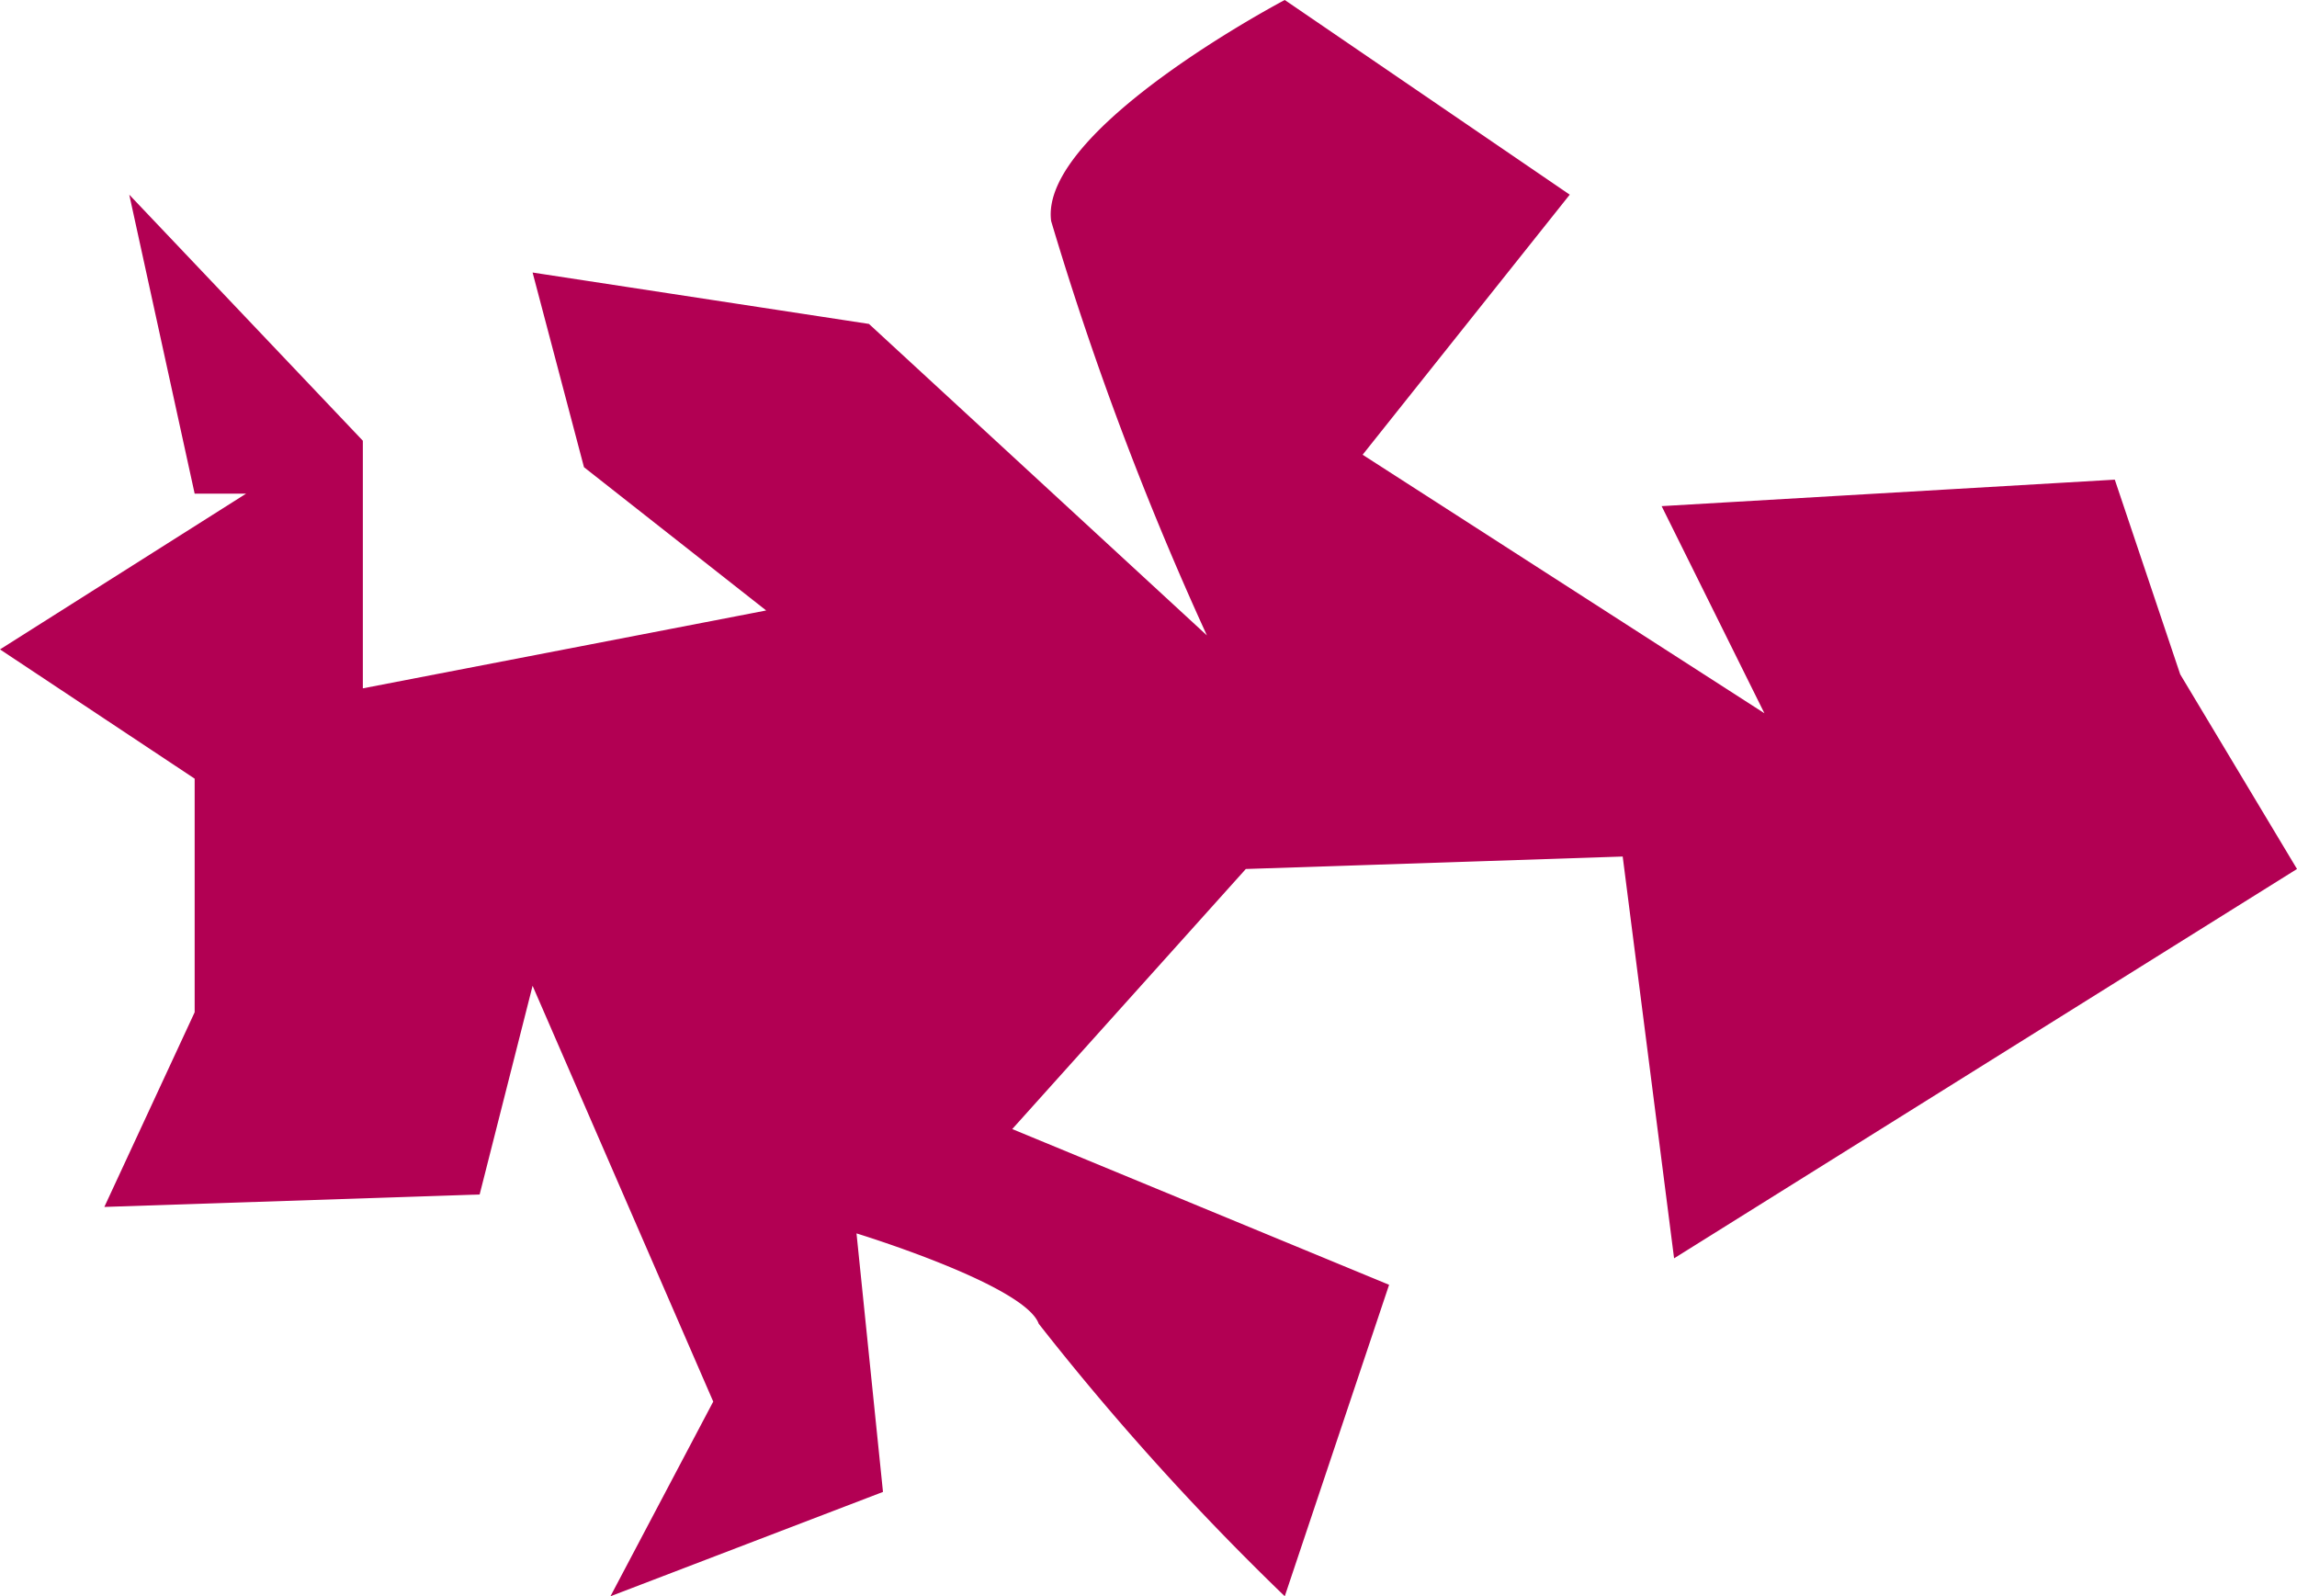 <svg xmlns="http://www.w3.org/2000/svg" viewBox="0 0 14.75 10.25"><defs><style>.cls-1{fill:#b20053;}</style></defs><title>Asset 45</title><g id="Layer_2" data-name="Layer 2"><g id="LANDSCAPE"><path class="cls-1" d="M1.58,3.17,0,4.17,1.25,5V6.5L.67,7.75l2.41-.08.34-1.34L4.58,9l-.66,1.25,1.75-.67L5.5,7.92s1.08.33,1.17.58a17.05,17.05,0,0,0,1.58,1.75l.67-2-2.42-1L8,5.58l2.42-.08.33,2.58,4-2.5L14,4.33l-.42-1.25-2.91.17.66,1.33L8.75,2.92l1.33-1.67L8.25,0S6.67.83,6.75,1.42a20.38,20.38,0,0,0,1,2.66l-2.17-2L3.42,1.75,3.75,3l1.17.92-2.59.5V2.83L.83,1.25l.42,1.92"/></g></g></svg>